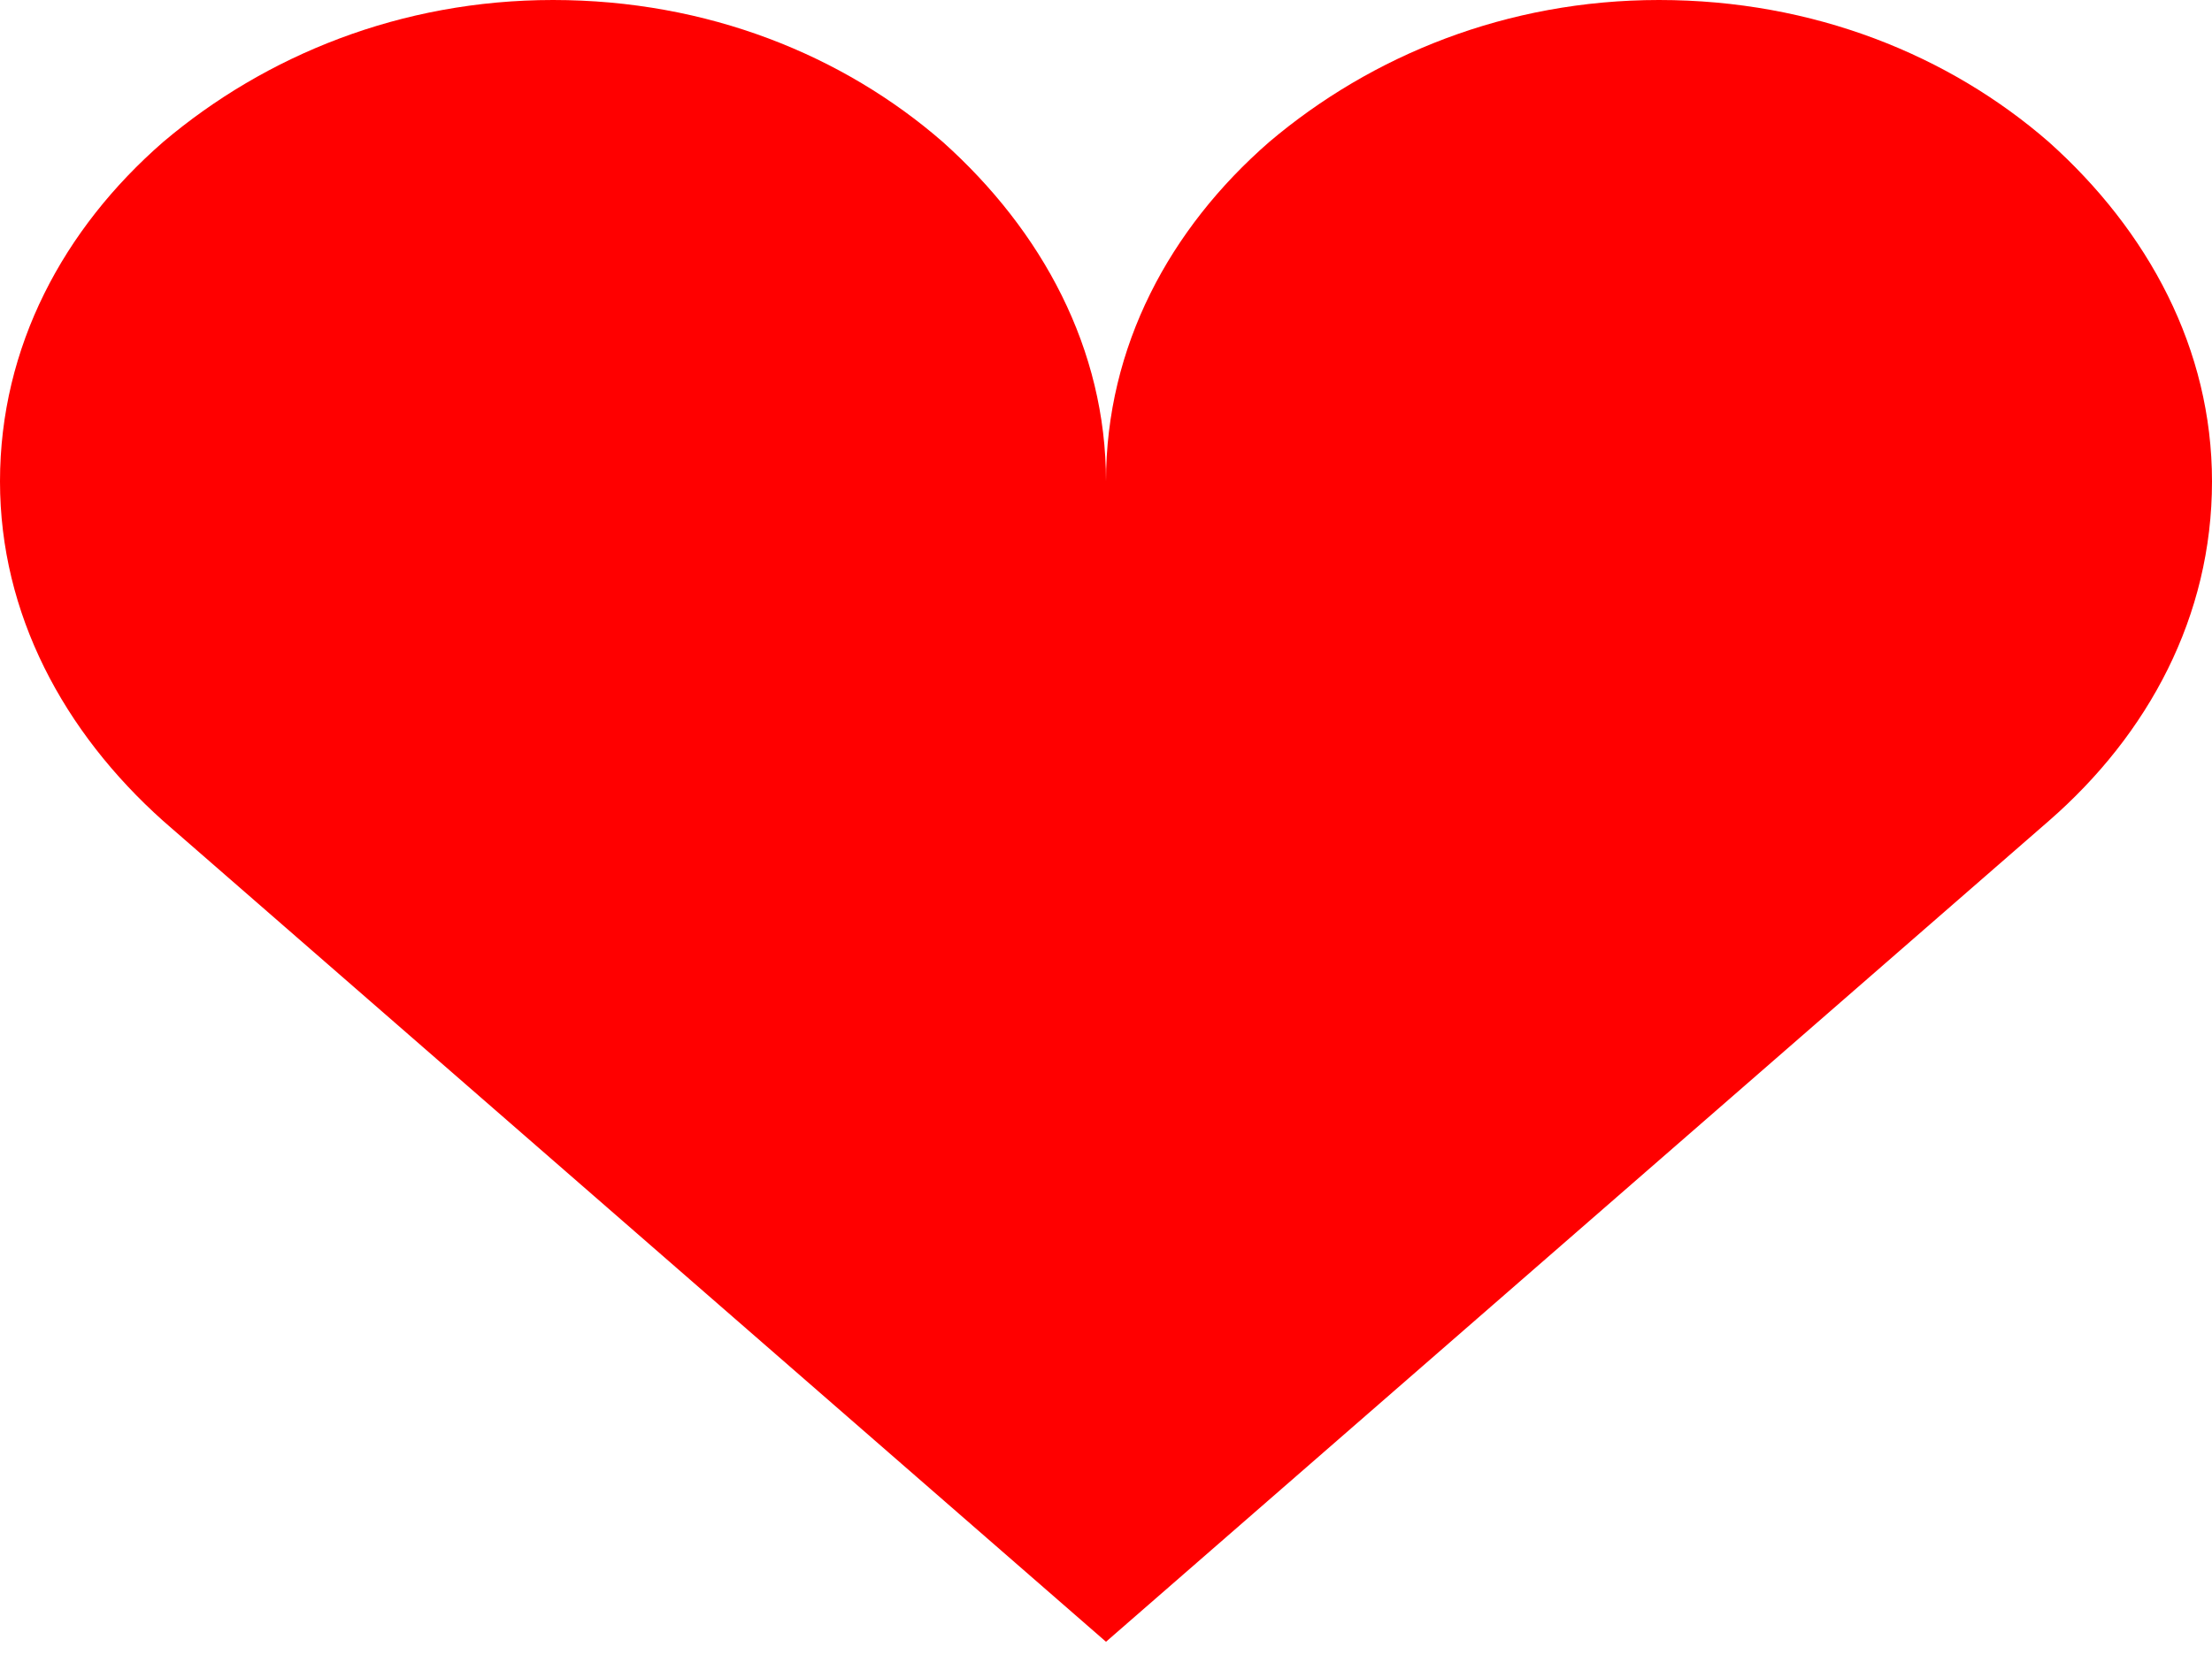 <svg width="58" height="44" viewBox="0 0 58 44" fill="none" xmlns="http://www.w3.org/2000/svg">
<path d="M14.5 0C10.512 0 6.96 1.452 4.277 3.725C1.667 5.998 0 9.092 0 12.627C0 16.1 1.667 19.194 4.277 21.53L29 43.06L53.722 21.53C56.333 19.257 58 16.163 58 12.627C58 9.155 56.333 6.061 53.722 3.725C51.112 1.452 47.56 0 43.5 0C39.513 0 35.96 1.452 33.278 3.725C30.668 5.998 29 9.092 29 12.627C29 9.155 27.332 6.061 24.723 3.725C22.113 1.452 18.56 0 14.5 0Z" fill="#FF0000"/>
</svg>
